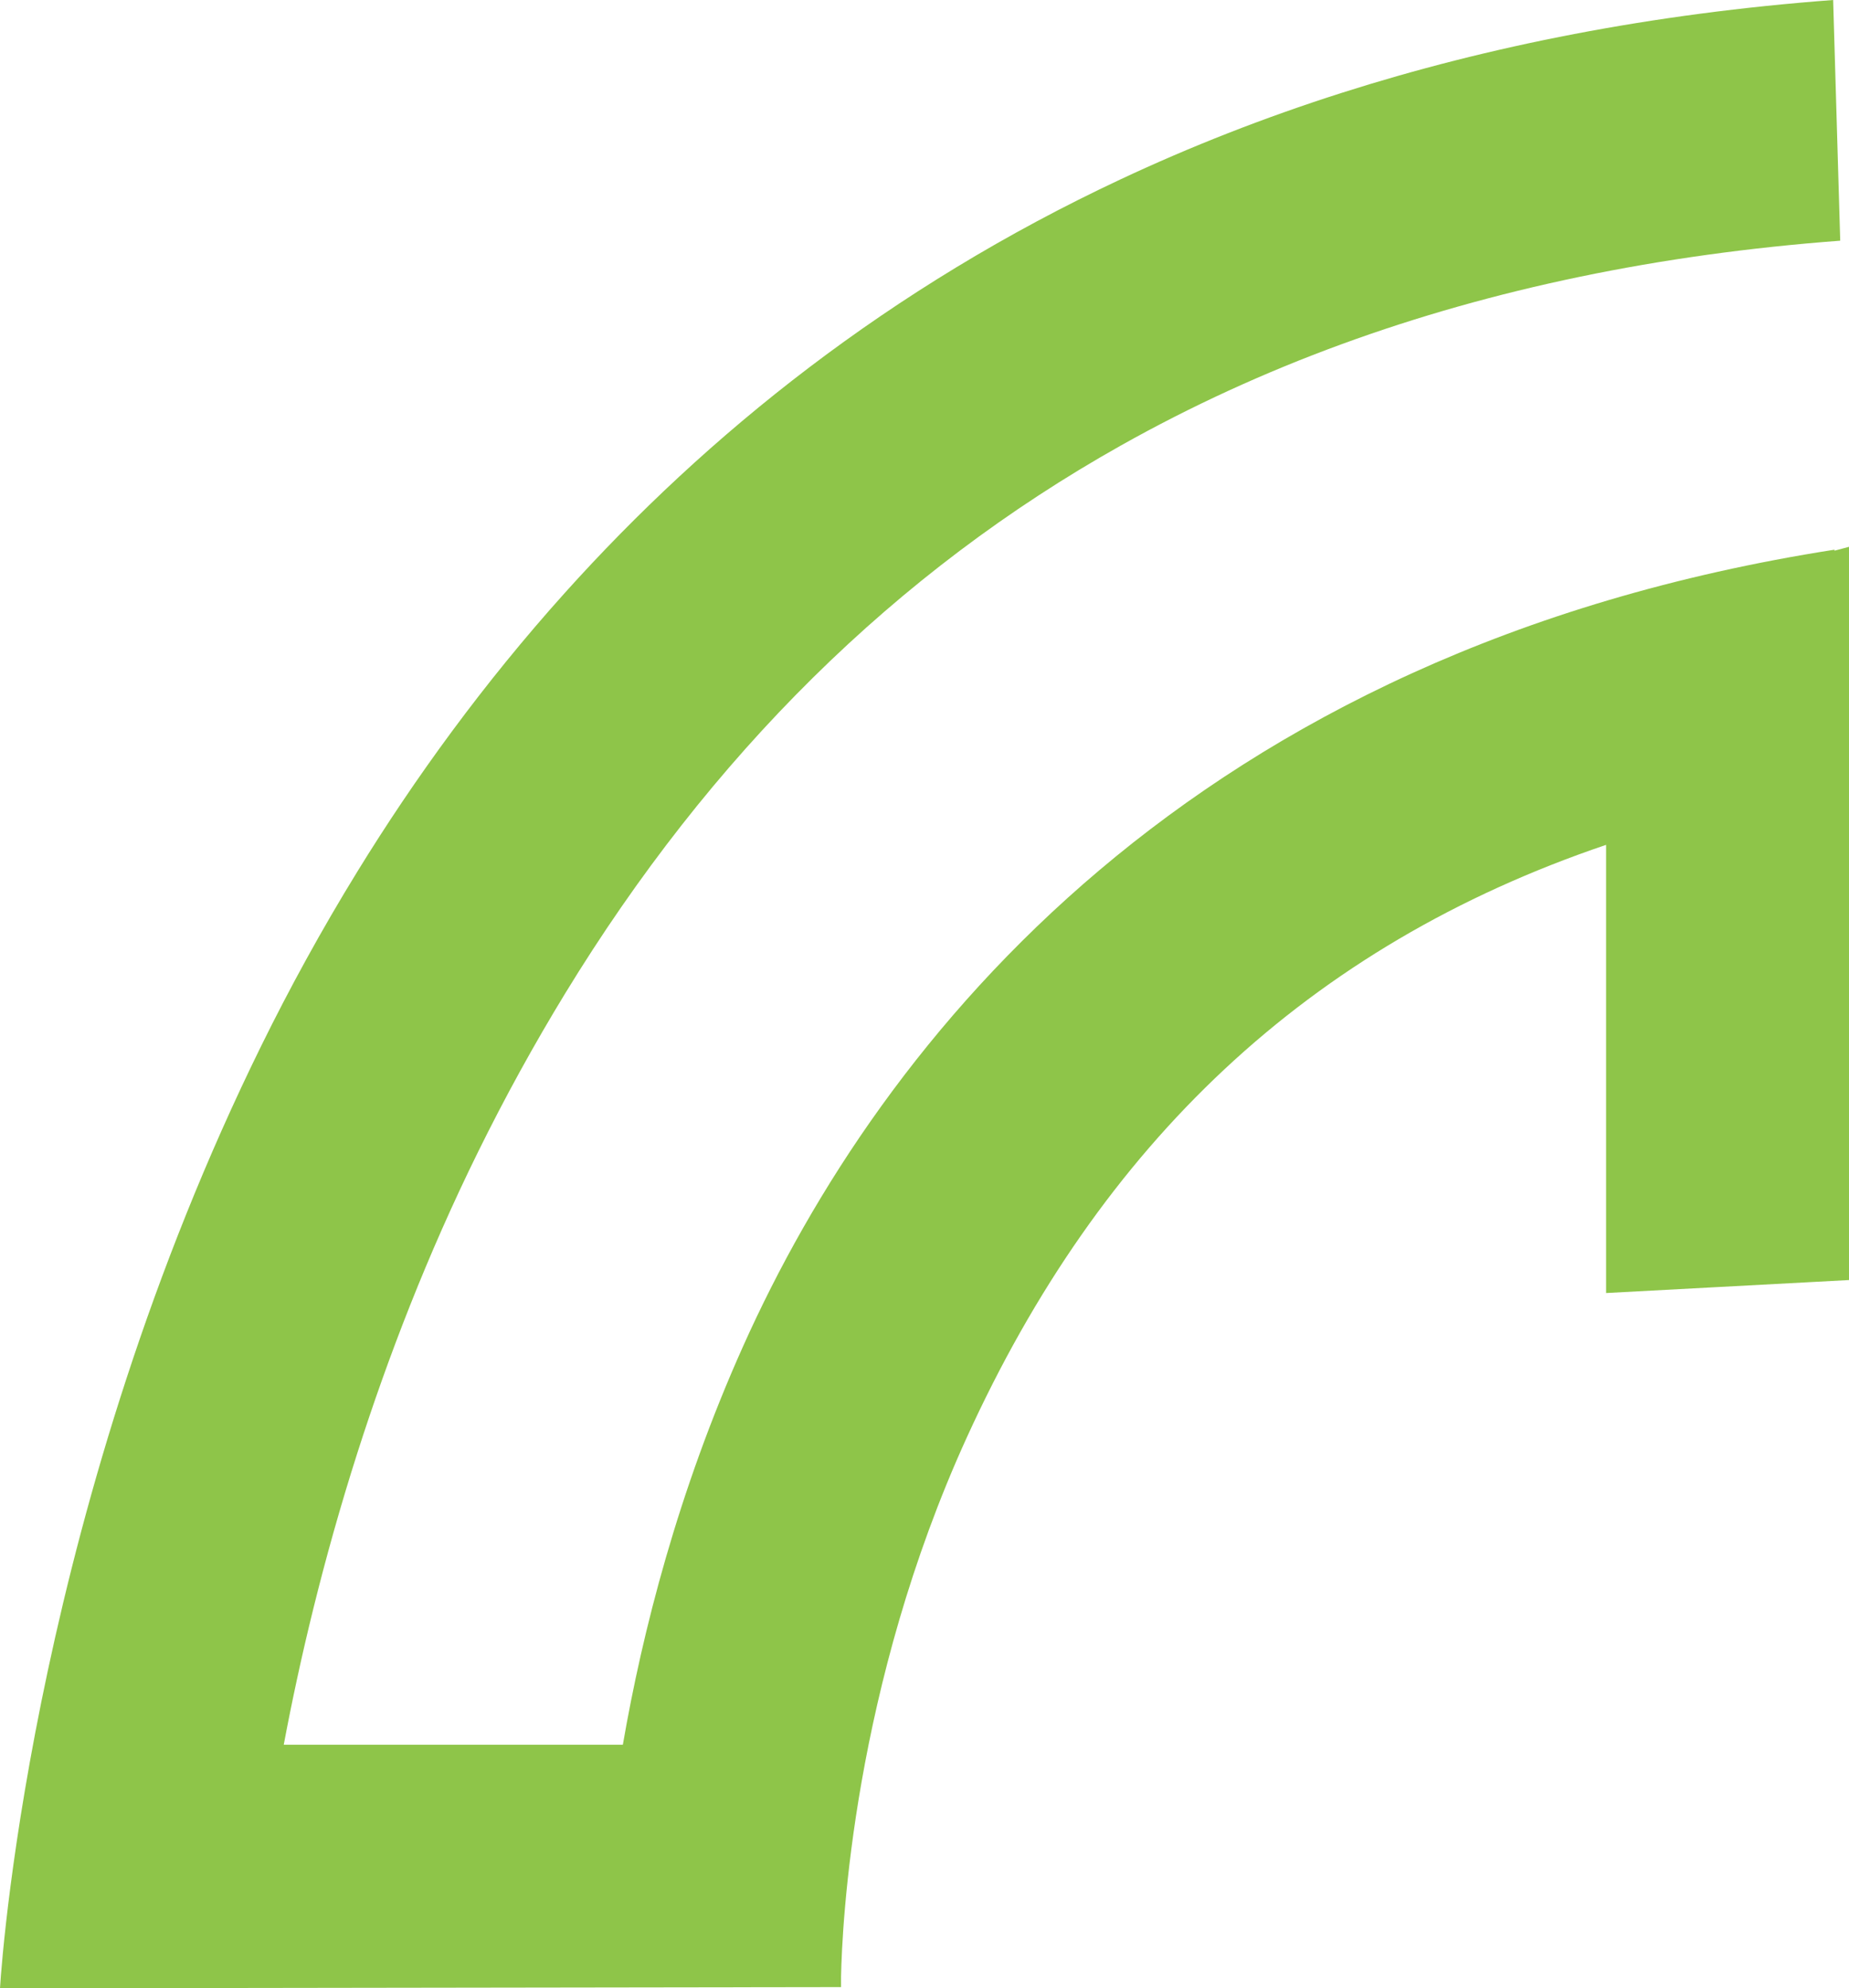 <svg version="1.1" id="图层_1" x="0px" y="0px" width="142.39px" height="153.121px" viewBox="0 0 142.39 153.121" enable-background="new 0 0 142.39 153.121" xml:space="preserve" xmlns="http://www.w3.org/2000/svg" xmlns:xlink="http://www.w3.org/1999/xlink" xmlns:xml="http://www.w3.org/XML/1998/namespace">
  <path fill="#8EC549" d="M141.275,42.409l-0.002-0.077c-49.512,7.736-73.416,37.623-84.043,61.334
	c-5.023,11.208-7.766,22.029-9.264,30.696H21.852c1.211-6.447,3.012-14.158,5.679-22.503c2.354-7.362,5.376-15.212,9.271-23.123
	c2.097-4.258,4.334-8.317,6.699-12.195C54.722,58.15,68.974,44.05,86.329,34.303c5.37-3.017,11.035-5.621,17.004-7.802
	c11.648-4.255,24.434-6.919,38.381-7.965L141.169,0c-13.982,1.049-26.545,3.551-37.836,7.149c-6.024,1.92-11.685,4.153-17.004,6.646
	C68.47,22.163,54.462,33.454,43.501,45.654c-6.271,6.979-11.545,14.255-15.971,21.45c-2.791,4.537-5.249,9.043-7.404,13.421
	C2.929,115.447,0.206,149.654,0,153.121l64.769-0.092v-0.819c0.079-3.914,0.923-22.304,9.692-41.53
	c10.288-22.563,26.238-37.829,49.222-45.617v34.515l18.707-1V42.111L141.275,42.409z" class="color c1"/>
</svg>
